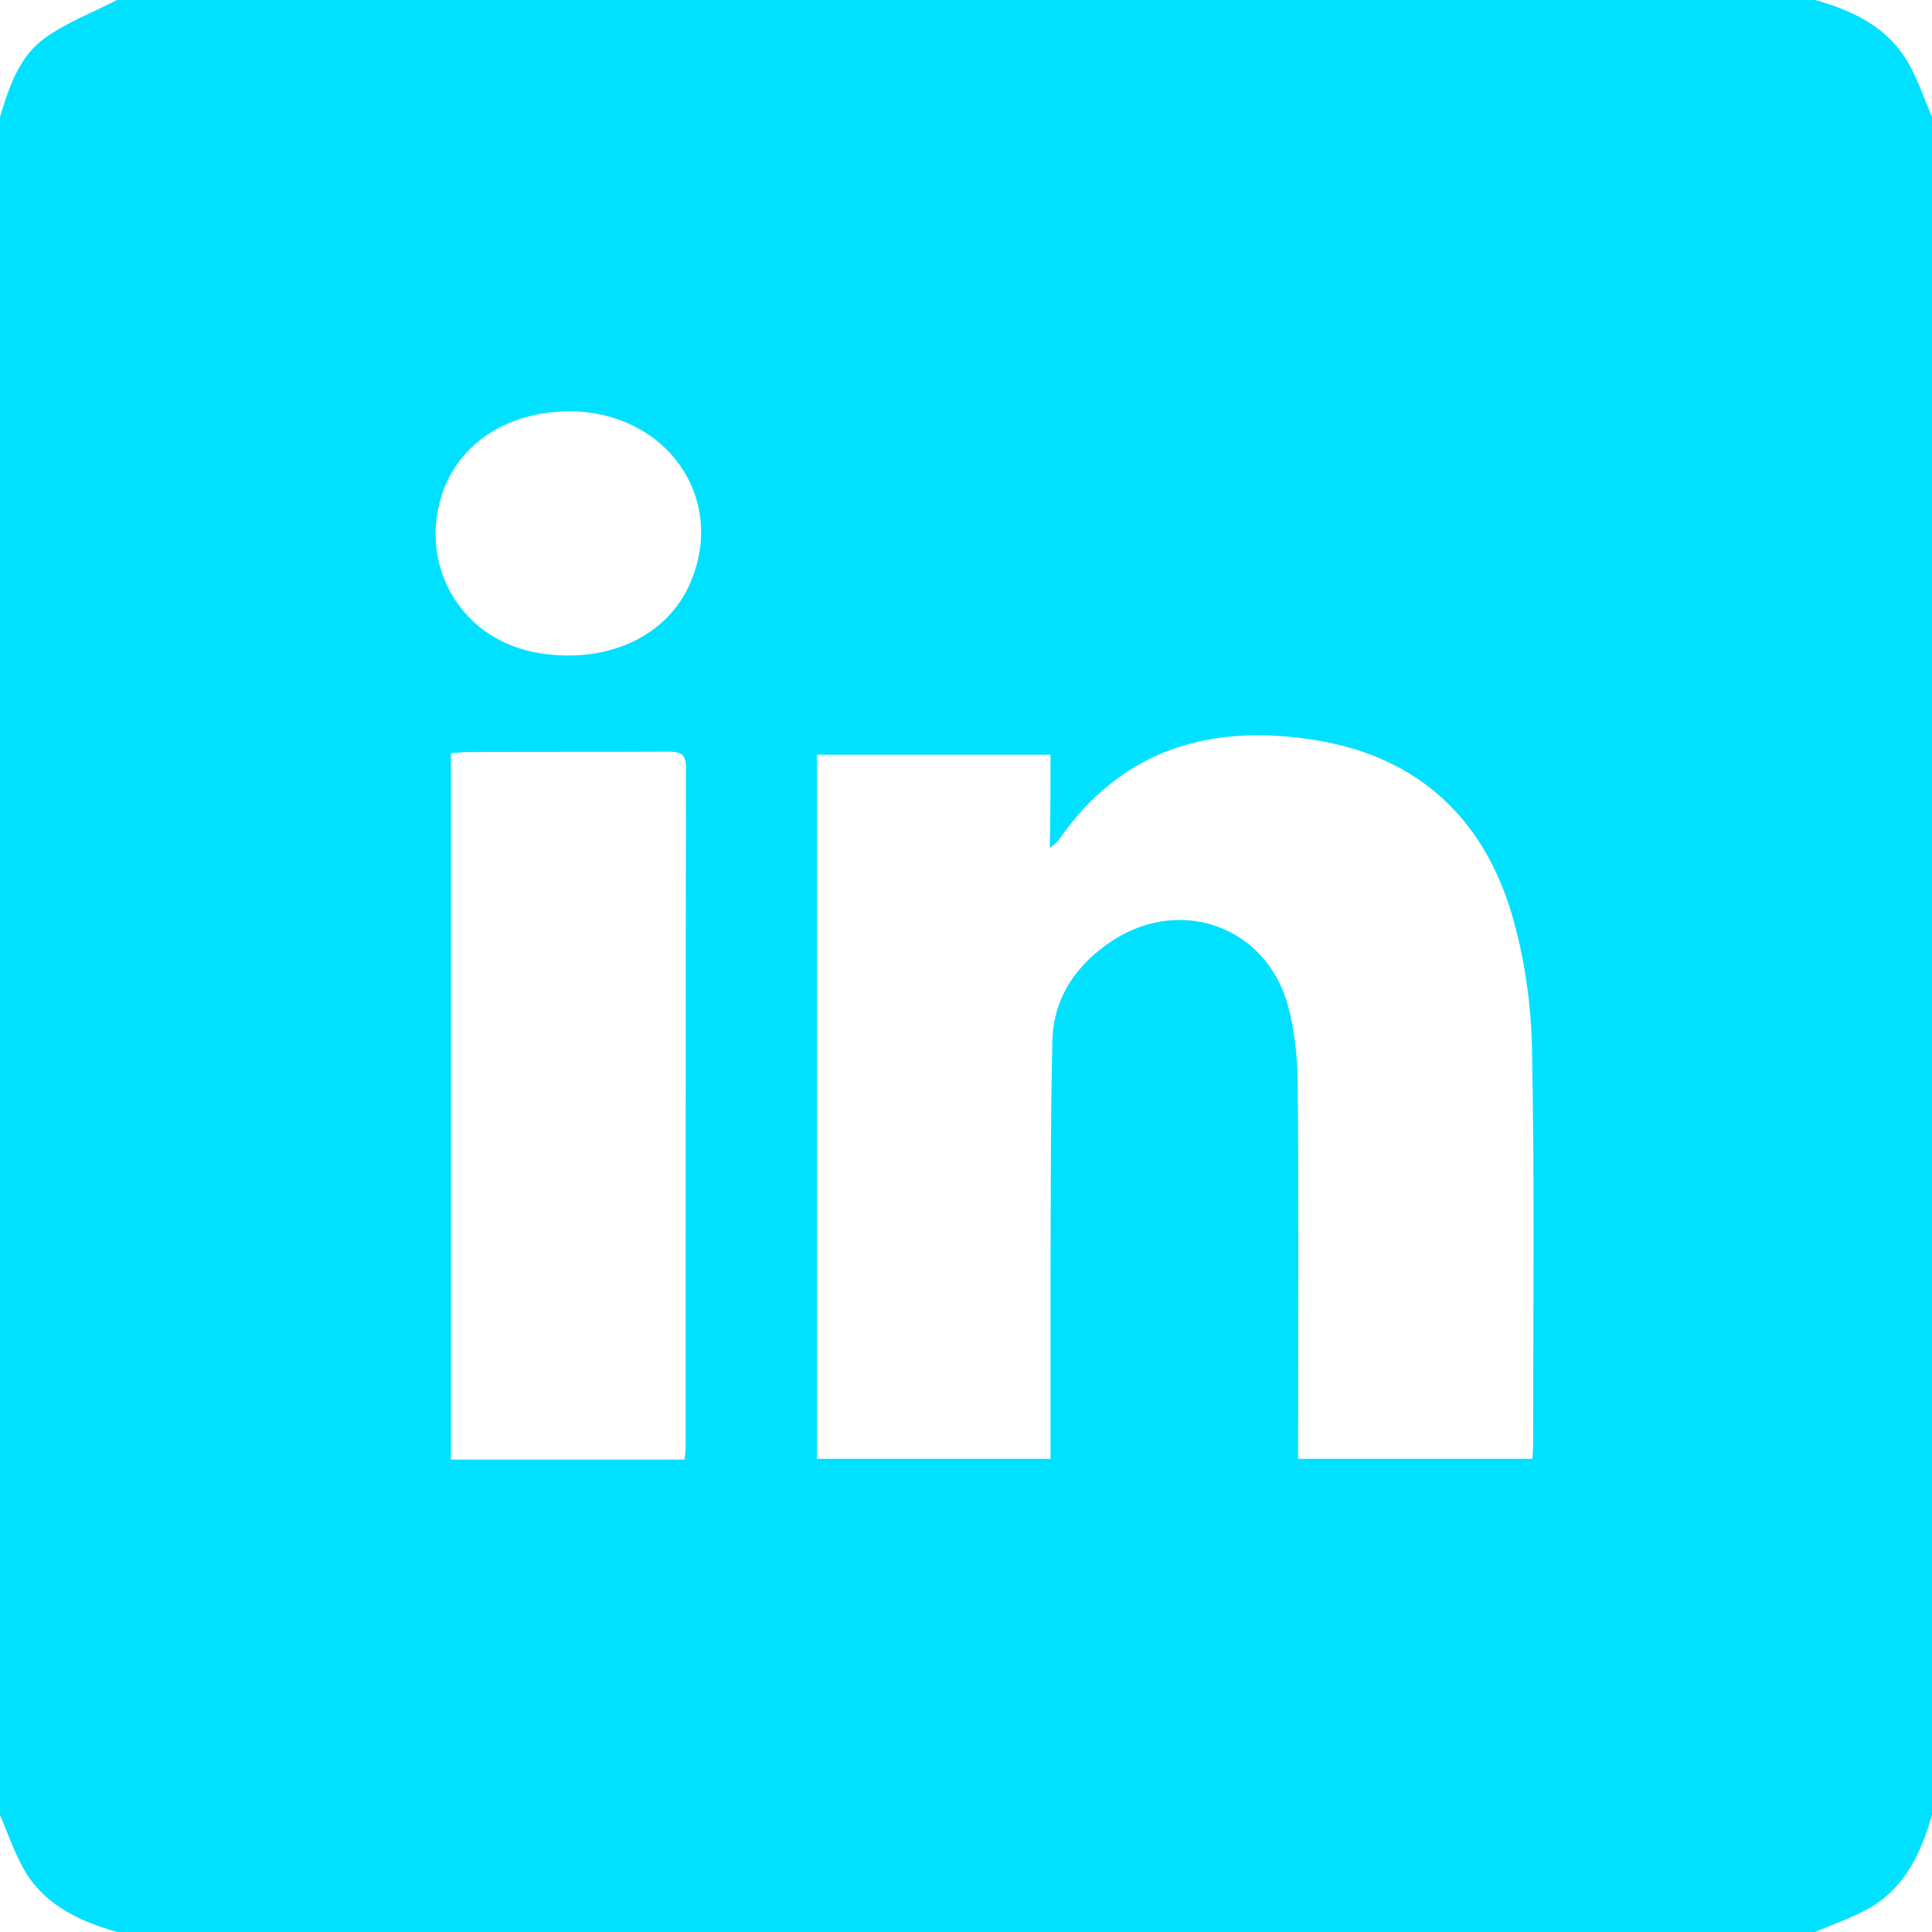 <svg width="35" height="35" viewBox="0 0 35 35" fill="none" xmlns="http://www.w3.org/2000/svg">
<path d="M32.881 35C22.627 35 12.373 35 2.119 35C1.456 34.809 0.841 34.528 0.465 33.92C0.273 33.599 0.15 33.23 0 32.881C0 22.627 0 12.373 0 2.119C0.164 1.572 0.349 1.019 0.82 0.684C1.217 0.403 1.682 0.226 2.119 0C12.373 0 22.627 0 32.881 0C33.544 0.185 34.159 0.472 34.535 1.08C34.733 1.401 34.85 1.771 35 2.119C35 12.373 35 22.627 35 32.881C34.809 33.544 34.528 34.159 33.92 34.535C33.599 34.727 33.23 34.85 32.881 35ZM19.031 13.672C17.575 13.672 16.181 13.672 14.8 13.672C14.8 17.958 14.8 22.203 14.8 26.428C16.222 26.428 17.616 26.428 19.031 26.428C19.031 25.32 19.031 24.24 19.031 23.16C19.038 21.725 19.031 20.289 19.065 18.854C19.086 18.054 19.517 17.452 20.173 17.028C21.41 16.235 22.941 16.796 23.331 18.211C23.461 18.683 23.509 19.195 23.509 19.694C23.529 21.827 23.516 23.953 23.516 26.086C23.516 26.202 23.516 26.325 23.516 26.428C24.965 26.428 26.359 26.428 27.761 26.428C27.768 26.332 27.774 26.264 27.774 26.195C27.774 23.803 27.802 21.41 27.754 19.018C27.74 18.211 27.624 17.377 27.398 16.598C26.886 14.827 25.689 13.713 23.851 13.412C21.957 13.098 20.323 13.556 19.175 15.224C19.148 15.265 19.106 15.285 19.018 15.367C19.031 14.759 19.031 14.219 19.031 13.672ZM12.4 26.441C12.407 26.352 12.421 26.284 12.421 26.216C12.421 22.114 12.421 18.013 12.428 13.911C12.428 13.651 12.325 13.617 12.1 13.617C10.89 13.624 9.687 13.617 8.477 13.624C8.374 13.624 8.278 13.638 8.169 13.645C8.169 17.924 8.169 22.176 8.169 26.441C9.584 26.441 10.972 26.441 12.4 26.441ZM10.322 7.451C9.201 7.451 8.306 8.032 8.005 8.962C7.581 10.295 8.388 11.614 9.775 11.833C11.06 12.038 12.175 11.484 12.551 10.445C13.118 8.935 12.018 7.458 10.322 7.451Z" fill="#00E0FF"/>
</svg>
